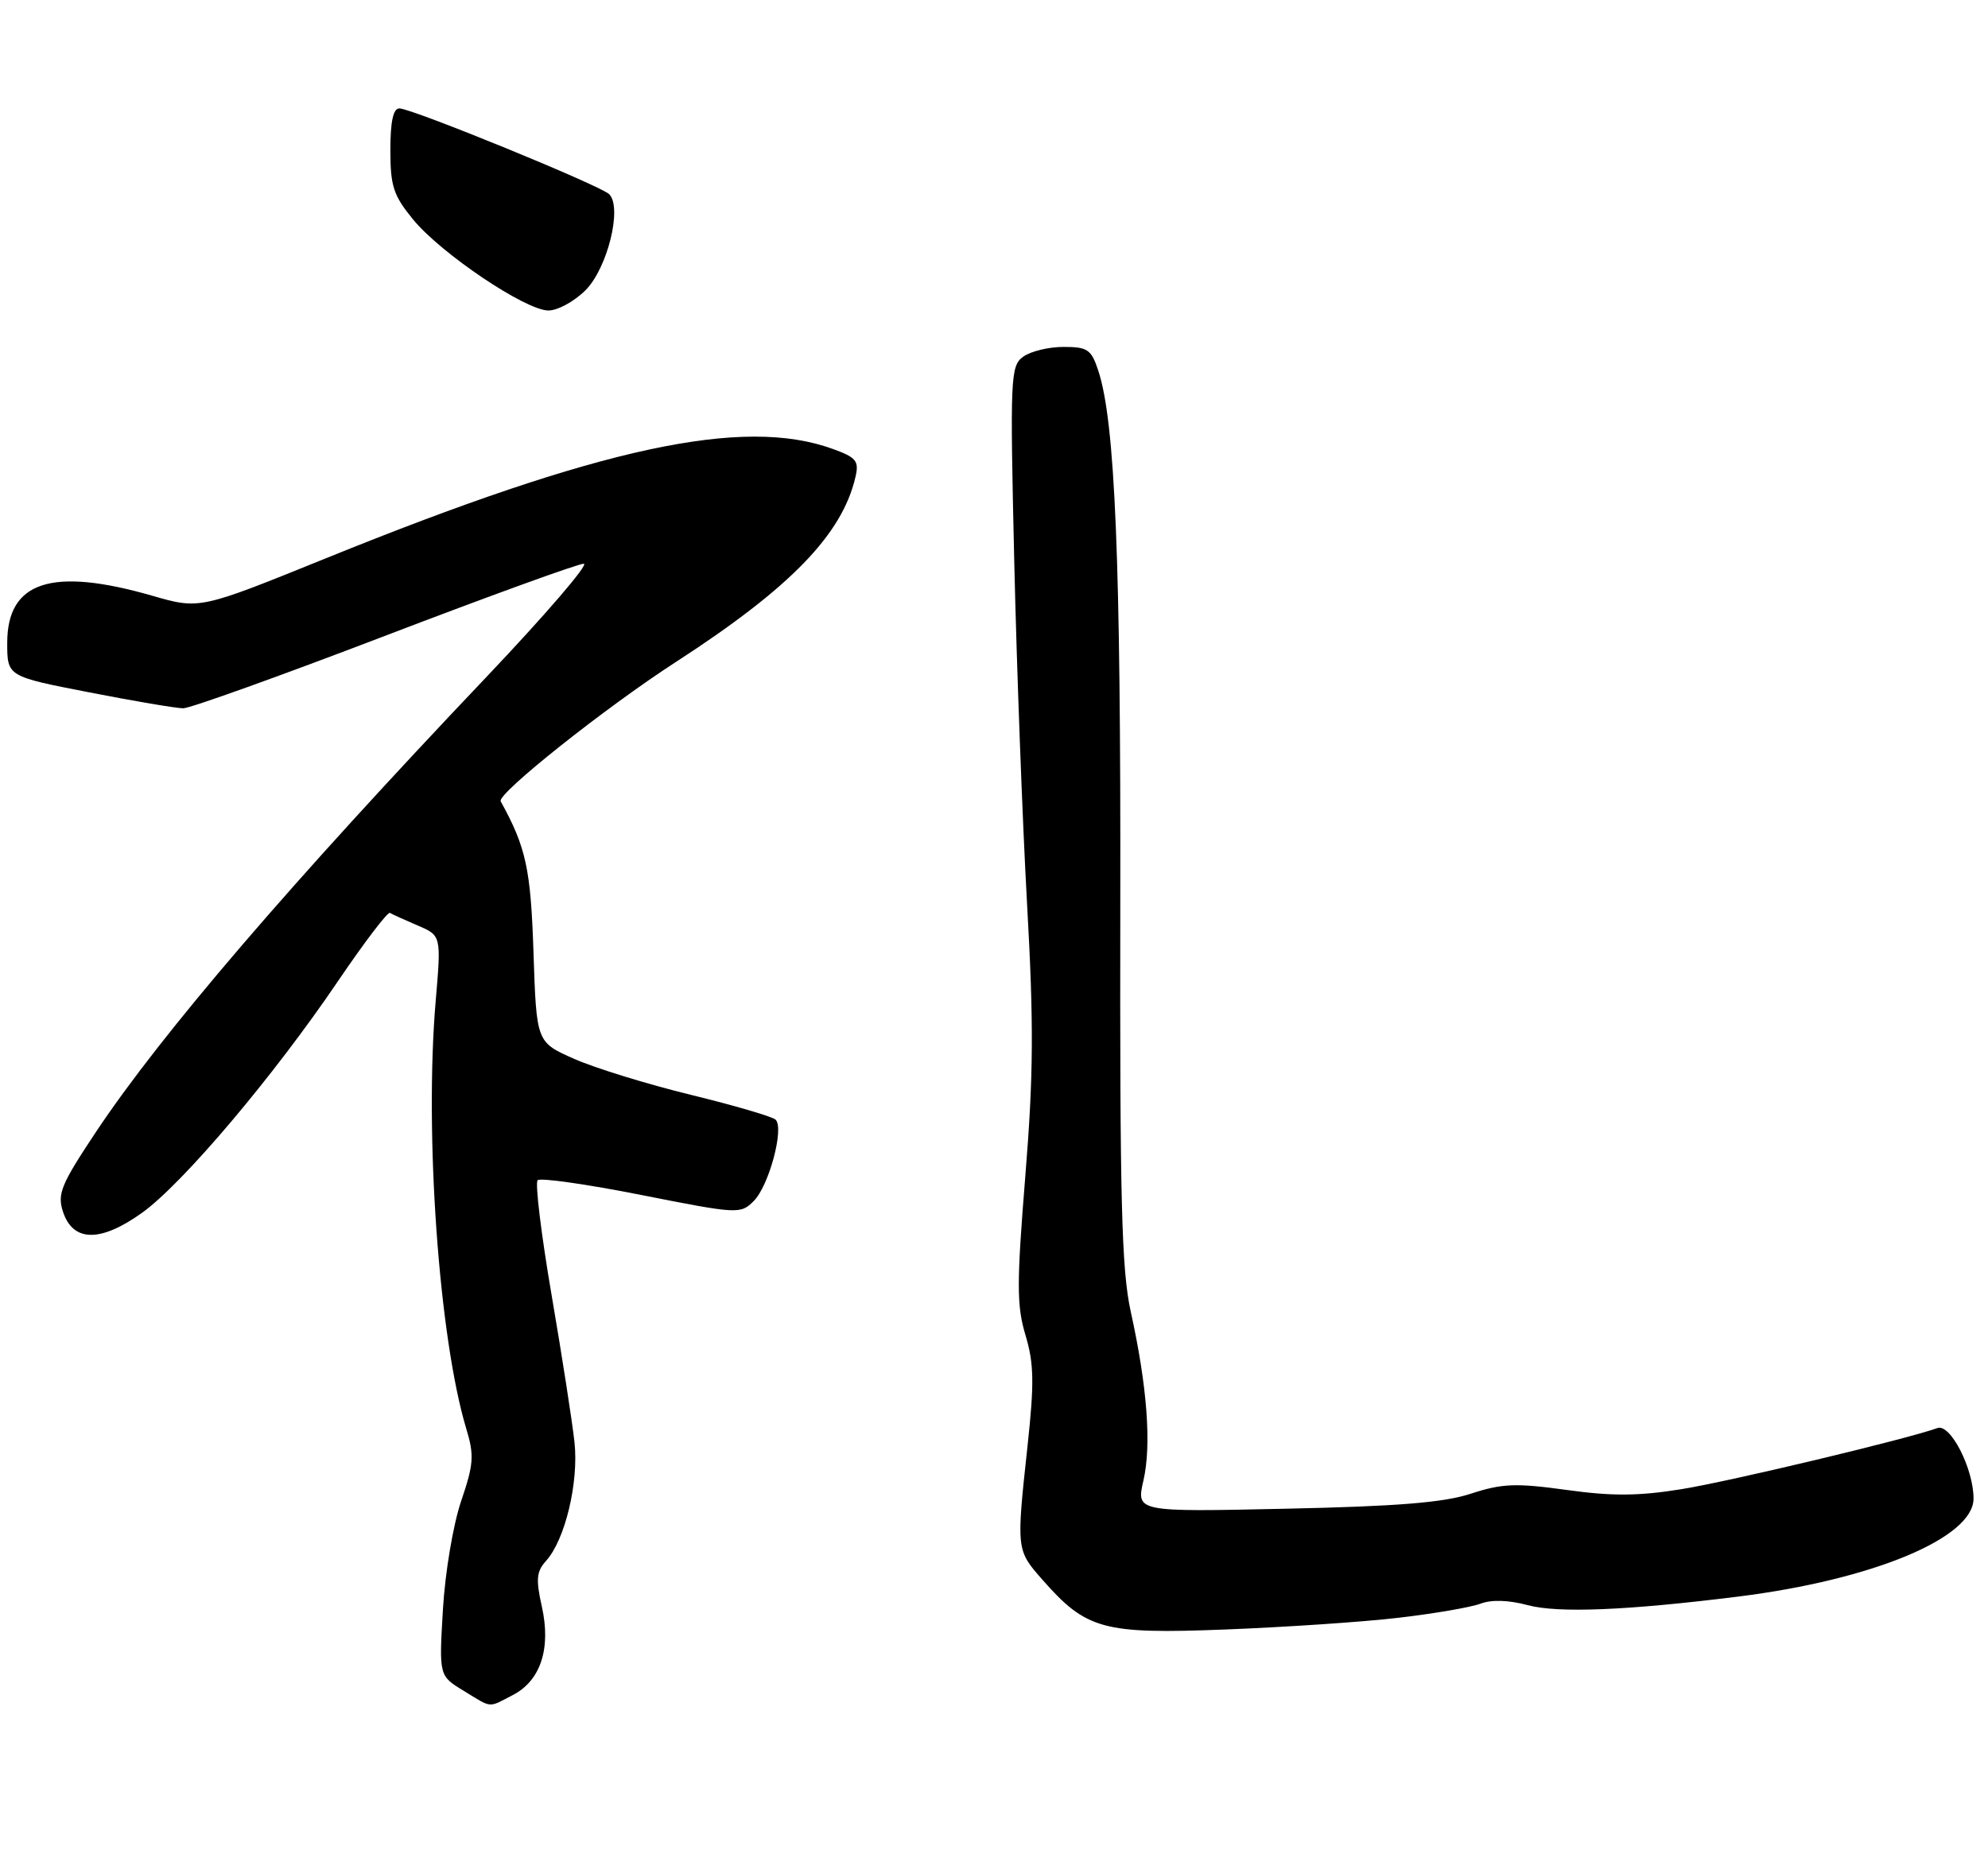 <?xml version="1.0" encoding="UTF-8" standalone="no"?>
<!DOCTYPE svg PUBLIC "-//W3C//DTD SVG 1.1//EN" "http://www.w3.org/Graphics/SVG/1.1/DTD/svg11.dtd" >
<svg xmlns="http://www.w3.org/2000/svg" xmlns:xlink="http://www.w3.org/1999/xlink" version="1.1" viewBox="0 0 275 256">
 <g >
 <path fill="currentColor"
d=" M 70.94 234.53 C 74.79 232.54 76.25 228.08 74.95 222.27 C 74.11 218.52 74.21 217.43 75.54 215.96 C 78.17 213.05 80.07 205.12 79.47 199.56 C 79.17 196.78 77.75 187.63 76.31 179.23 C 74.87 170.84 74.00 163.67 74.37 163.30 C 74.73 162.93 81.19 163.85 88.71 165.34 C 102.09 167.99 102.44 168.01 104.27 166.17 C 106.37 164.07 108.51 156.10 107.29 154.92 C 106.86 154.50 101.57 152.95 95.55 151.48 C 89.53 150.01 82.27 147.77 79.41 146.50 C 74.21 144.20 74.21 144.20 73.80 131.85 C 73.42 120.22 72.78 117.26 69.26 110.87 C 68.70 109.86 83.74 97.90 93.50 91.59 C 109.33 81.34 116.51 73.94 118.34 65.98 C 118.85 63.79 118.45 63.29 115.21 62.12 C 102.79 57.60 83.03 61.86 45.07 77.25 C 27.63 84.32 27.63 84.32 21.07 82.43 C 7.17 78.43 1.00 80.43 1.00 88.95 C 1.00 93.59 1.00 93.59 12.32 95.79 C 18.54 97.01 24.41 98.00 25.35 98.00 C 26.30 98.00 38.83 93.50 53.20 88.00 C 67.57 82.50 79.96 78.00 80.75 78.00 C 81.53 78.00 75.43 85.09 67.21 93.75 C 40.25 122.13 22.32 143.03 13.30 156.58 C 8.43 163.90 7.90 165.19 8.72 167.68 C 10.11 171.87 13.90 171.91 19.63 167.82 C 25.28 163.78 37.83 148.93 46.77 135.73 C 50.41 130.36 53.64 126.12 53.94 126.31 C 54.25 126.50 55.97 127.28 57.77 128.05 C 61.04 129.45 61.04 129.45 60.27 138.48 C 58.70 156.88 60.72 185.09 64.49 197.65 C 65.62 201.37 65.53 202.58 63.79 207.69 C 62.69 210.93 61.57 217.56 61.27 222.68 C 60.73 231.87 60.73 231.87 64.12 233.93 C 68.15 236.39 67.46 236.33 70.94 234.53 Z  M 193.44 223.84 C 198.36 223.27 203.46 222.39 204.79 221.89 C 206.32 221.31 208.69 221.38 211.32 222.09 C 215.54 223.22 225.06 222.83 240.50 220.90 C 259.08 218.57 273.00 212.77 273.00 207.35 C 273.00 203.20 269.79 196.93 268.00 197.59 C 263.88 199.09 239.29 204.97 232.57 206.05 C 226.68 207.00 223.01 207.03 216.70 206.15 C 209.68 205.18 207.78 205.26 203.50 206.66 C 199.74 207.90 193.36 208.42 177.83 208.75 C 157.17 209.20 157.17 209.20 158.17 204.85 C 159.30 199.94 158.70 191.83 156.42 181.50 C 155.14 175.69 154.90 166.12 154.97 125.00 C 155.05 77.53 154.26 58.34 151.92 51.27 C 150.96 48.35 150.44 48.00 147.11 48.00 C 145.06 48.00 142.55 48.61 141.53 49.36 C 139.78 50.64 139.71 52.17 140.30 77.61 C 140.64 92.40 141.44 113.72 142.07 125.00 C 143.01 141.65 142.97 148.74 141.83 162.75 C 140.63 177.62 140.63 180.66 141.86 184.75 C 143.03 188.66 143.08 191.36 142.14 200.05 C 140.58 214.44 140.59 214.46 144.15 218.52 C 150.27 225.49 152.55 226.12 169.50 225.46 C 177.75 225.14 188.52 224.42 193.44 223.84 Z  M 80.99 40.16 C 84.04 37.11 86.11 28.71 84.27 26.87 C 83.08 25.68 56.99 15.01 55.25 15.00 C 54.39 15.00 54.00 16.82 54.00 20.77 C 54.00 25.78 54.42 27.05 57.18 30.41 C 61.06 35.11 72.63 42.90 75.83 42.96 C 77.11 42.98 79.43 41.72 80.99 40.16 Z "/>
</g>
</svg>